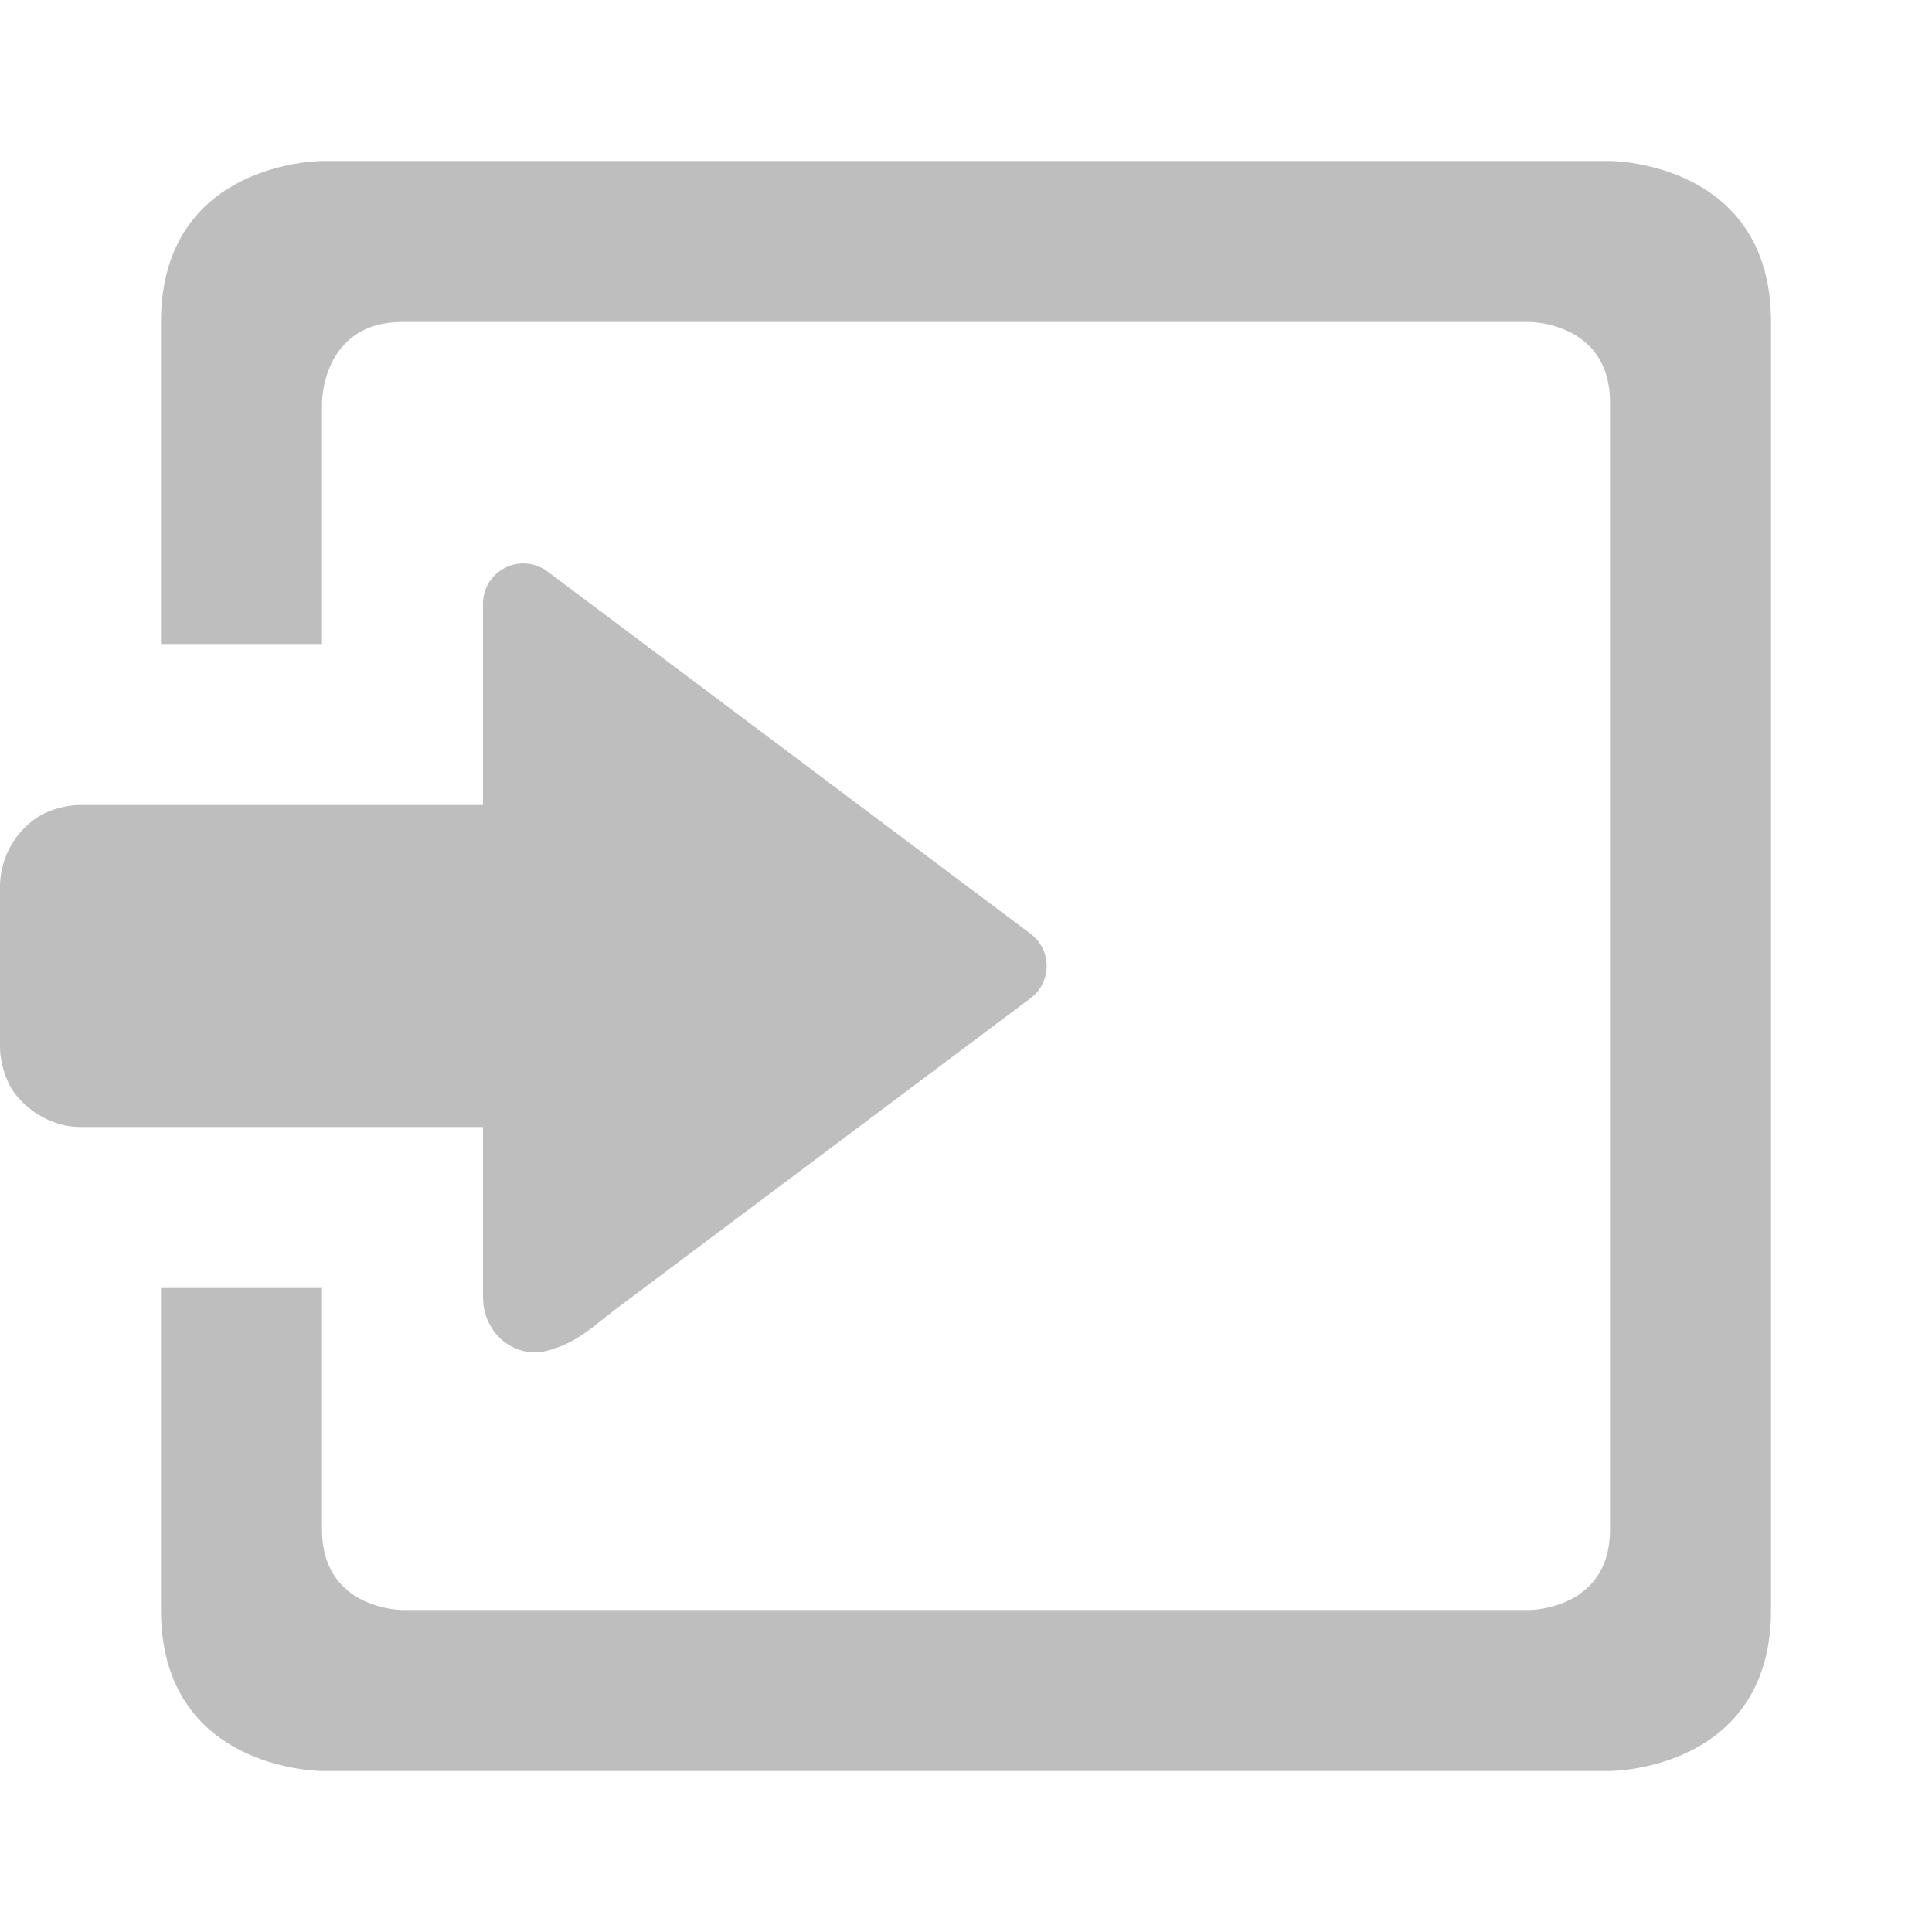 <svg xmlns="http://www.w3.org/2000/svg" width="24" height="24">
 <g transform="translate(-433 295)">
  <path fill="#bebebe" d="M453-293s2 0 2 2v16c0 2-2 2-2 2h-16s-2 0-2-2v-4h2v3c0 1 1 1 1 1h14s1 0 1-1v-14c0-1-1-1-1-1h-14c-1 0-1 1-1 1v3h-2v-4c0-2 2-2 2-2zm-13.527 5a.5.5 0 0 0-.473.5v2.5h-5s-.228-.007-.472.115A1.04 1.04 0 0 0 433-284v2s-.007.228.116.473c.122.244.468.527.884.527h5v2c0 .165-.014.326.14.543a.658.658 0 0 0 .368.242c.141.03.254.007.34-.02.344-.104.513-.286.834-.527l5.12-3.838a.5.5 0 0 0 0-.8l-6-4.5a.5.5 0 0 0-.33-.1z"/>
 </g>
</svg>
